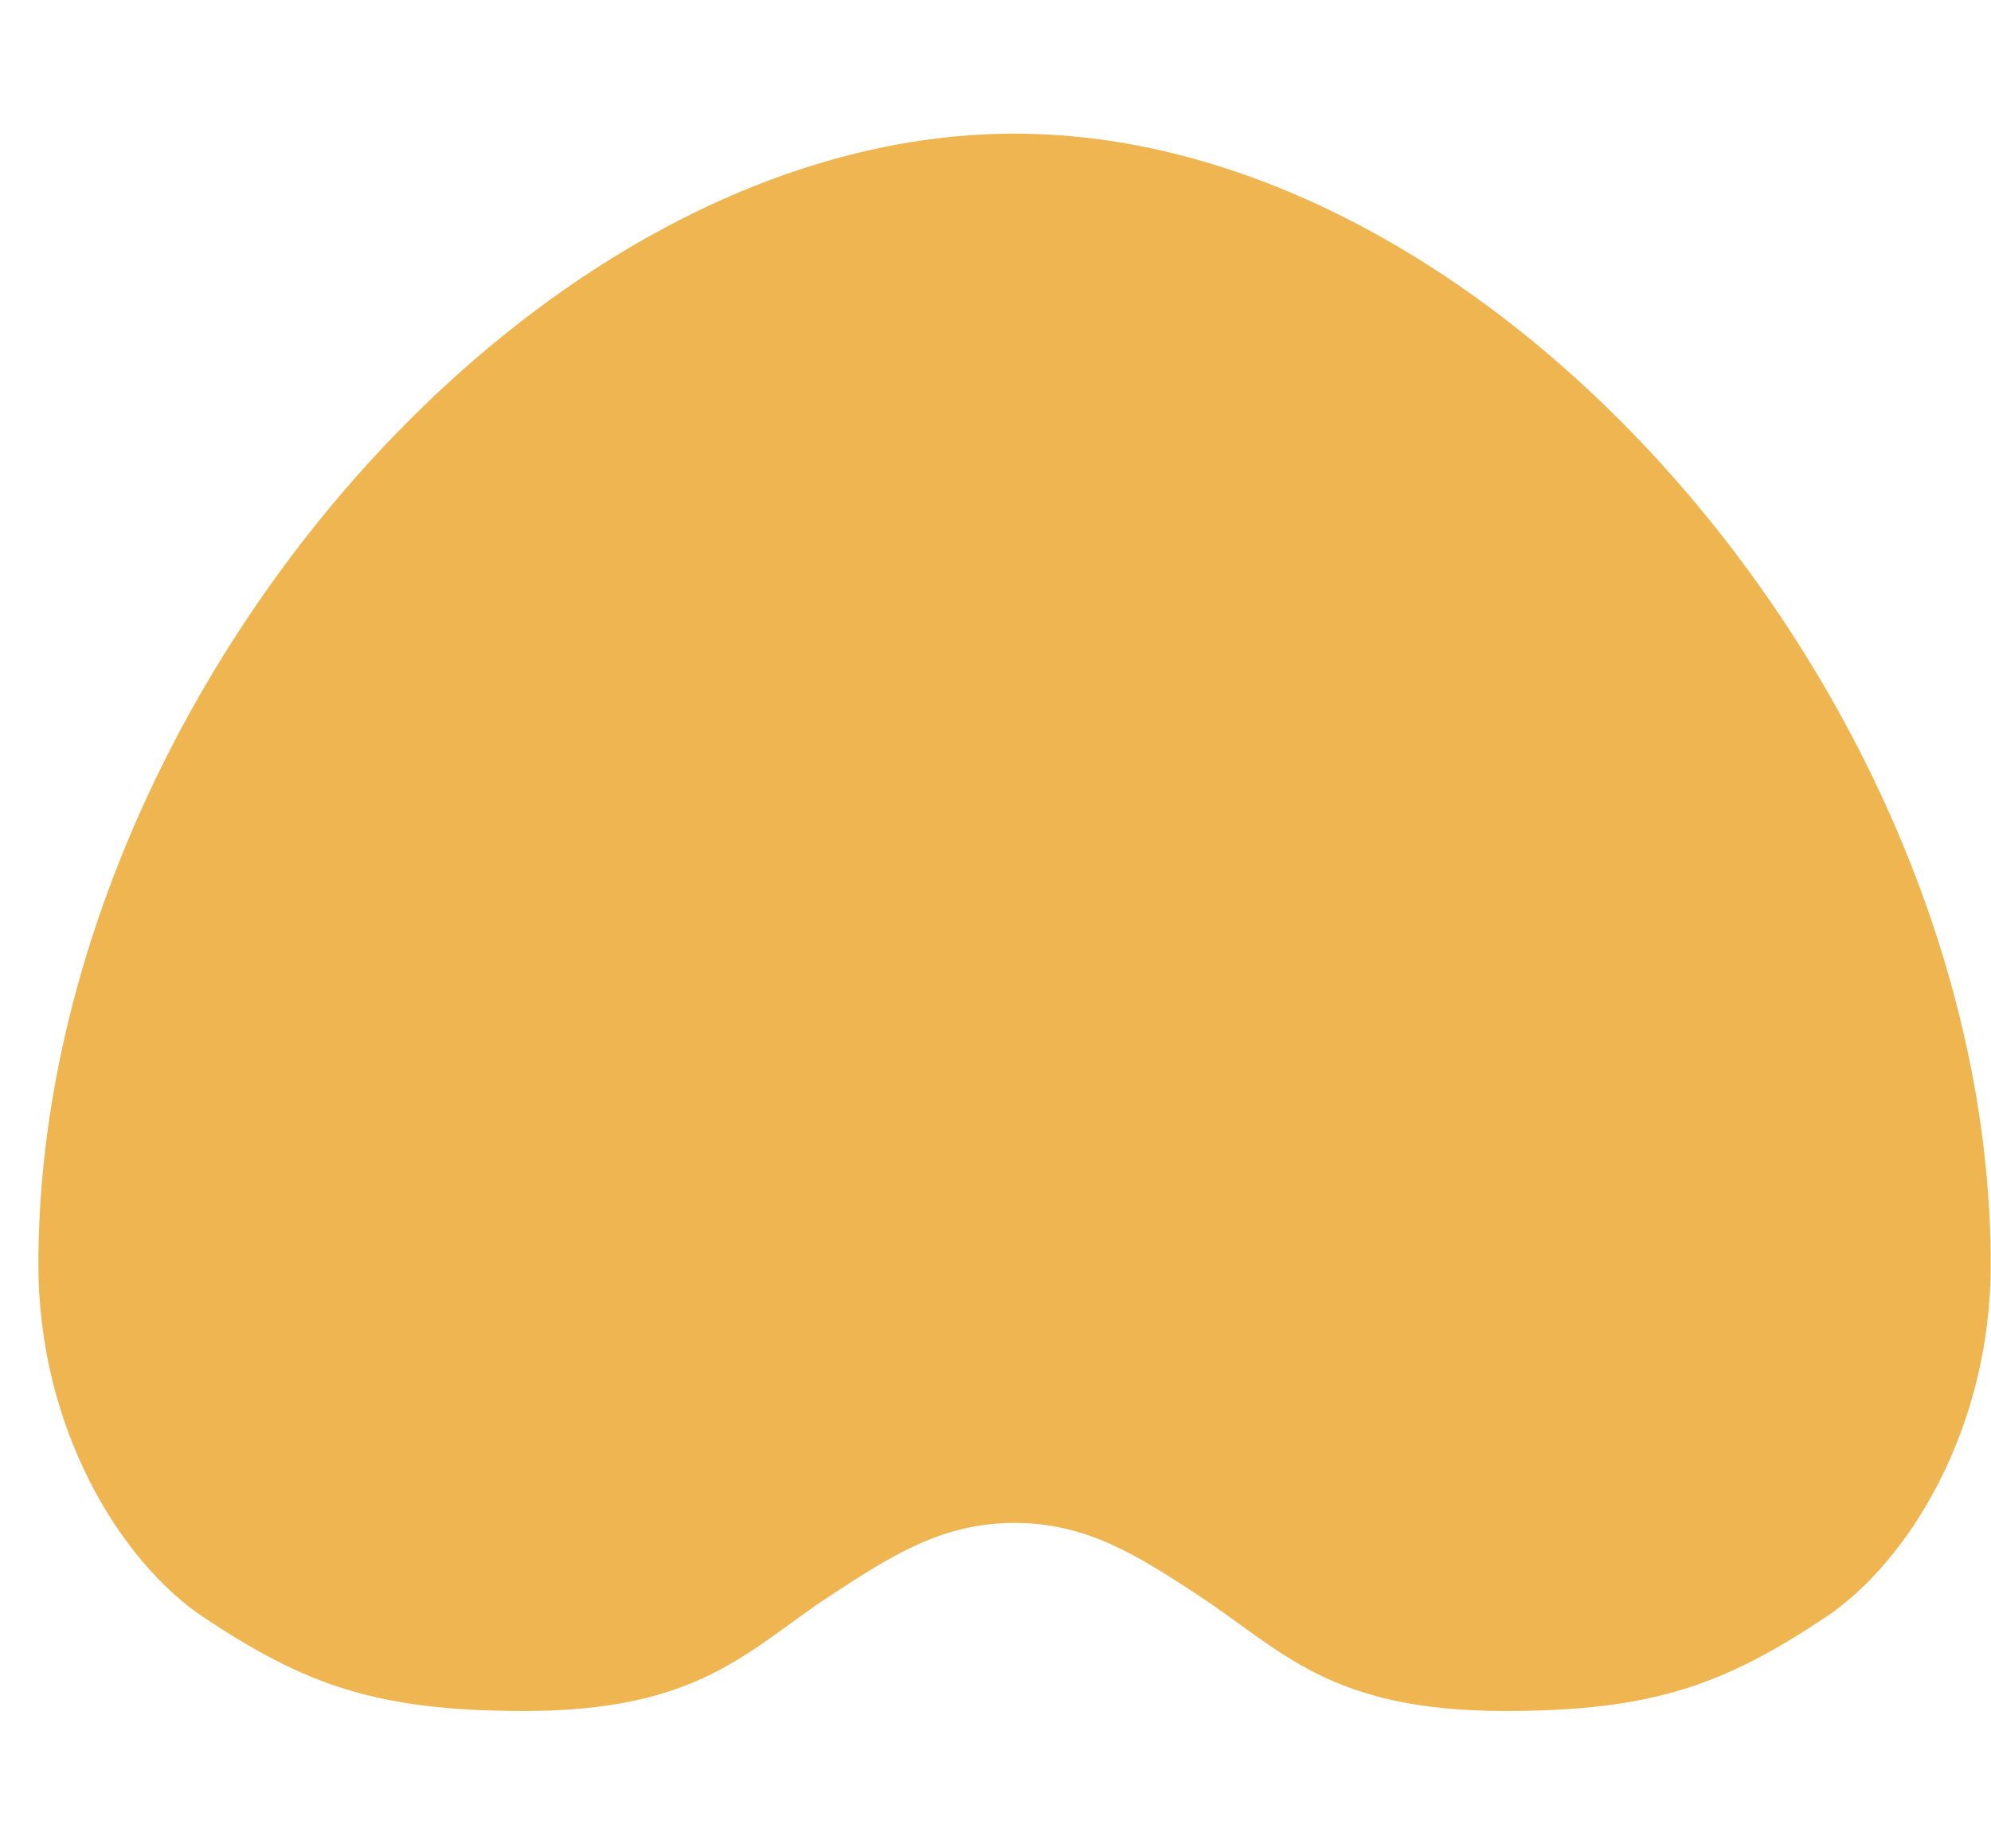 <?xml version="1.0" encoding="UTF-8" standalone="no"?><svg width='14' height='13' viewBox='0 0 14 13' fill='none' xmlns='http://www.w3.org/2000/svg'>
<path d='M7.134 0.94C3.702 0.94 0.27 4.998 0.27 8.894C0.27 10.057 0.856 10.992 1.432 11.375C2.143 11.848 2.644 12.034 3.686 12.034C4.925 12.034 5.259 11.603 5.838 11.223C6.258 10.948 6.62 10.711 7.134 10.711C7.648 10.711 8.01 10.948 8.43 11.223C9.009 11.603 9.344 12.034 10.582 12.034C11.624 12.034 12.125 11.848 12.836 11.375C13.412 10.992 13.998 10.057 13.998 8.894C13.998 4.998 10.566 0.94 7.134 0.94Z' fill='#EFB551'/>
</svg>
